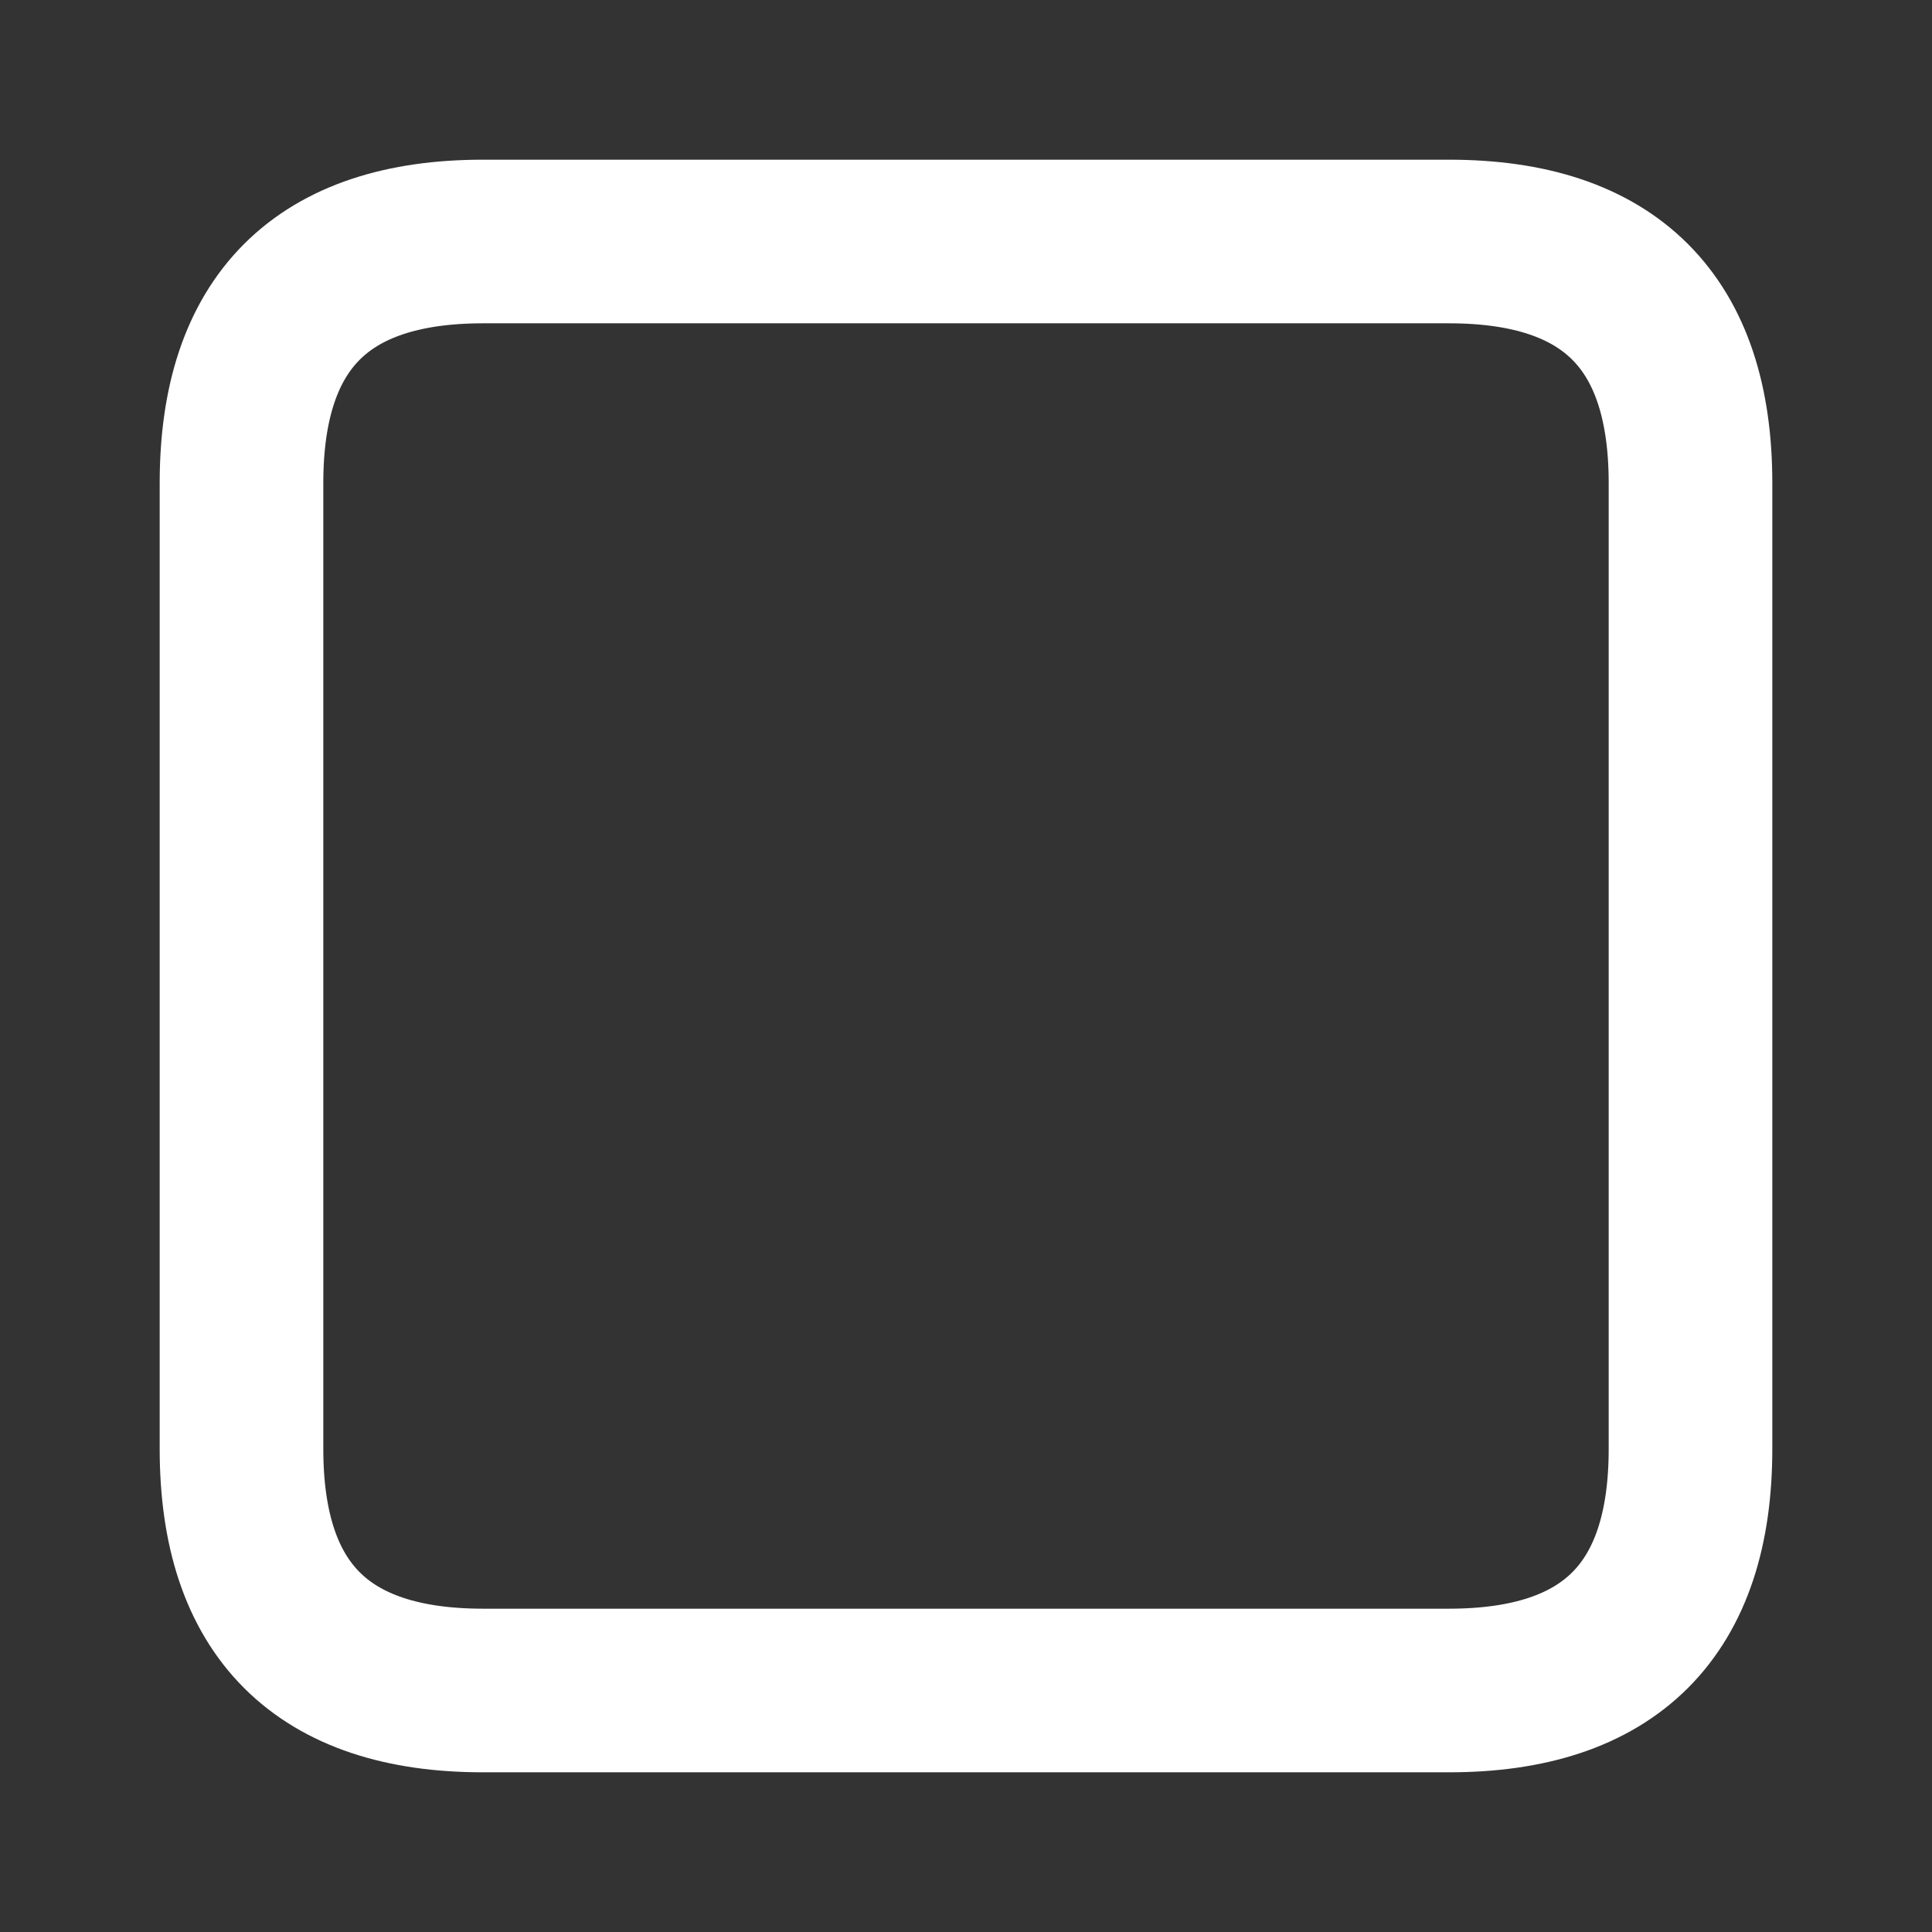 <?xml version="1.0" encoding="UTF-8" standalone="no"?>
<!DOCTYPE svg PUBLIC "-//W3C//DTD SVG 1.1//EN" "http://www.w3.org/Graphics/SVG/1.1/DTD/svg11.dtd">
<svg width="100%" height="100%" viewBox="0 0 64 64" version="1.1" xmlns="http://www.w3.org/2000/svg" xmlns:xlink="http://www.w3.org/1999/xlink" xml:space="preserve" xmlns:serif="http://www.serif.com/" style="fill-rule:evenodd;clip-rule:evenodd;stroke-linejoin:round;stroke-miterlimit:2;">
    <rect x="0" y="0" width="64" height="64" fill="#333333" stroke="none"/>
    <g>
        <path d="M16,8L48,8C53.333,8 56,10.667 56,16L56,48C56,53.333 53.333,56 48,56L16,56C10.667,56 8,53.333 8,48L8,16C8,10.667 10.667,8 16,8" style="fill:none;fill-rule:nonzero;stroke:white;stroke-width:5.42px;"/>
    </g>
</svg>
